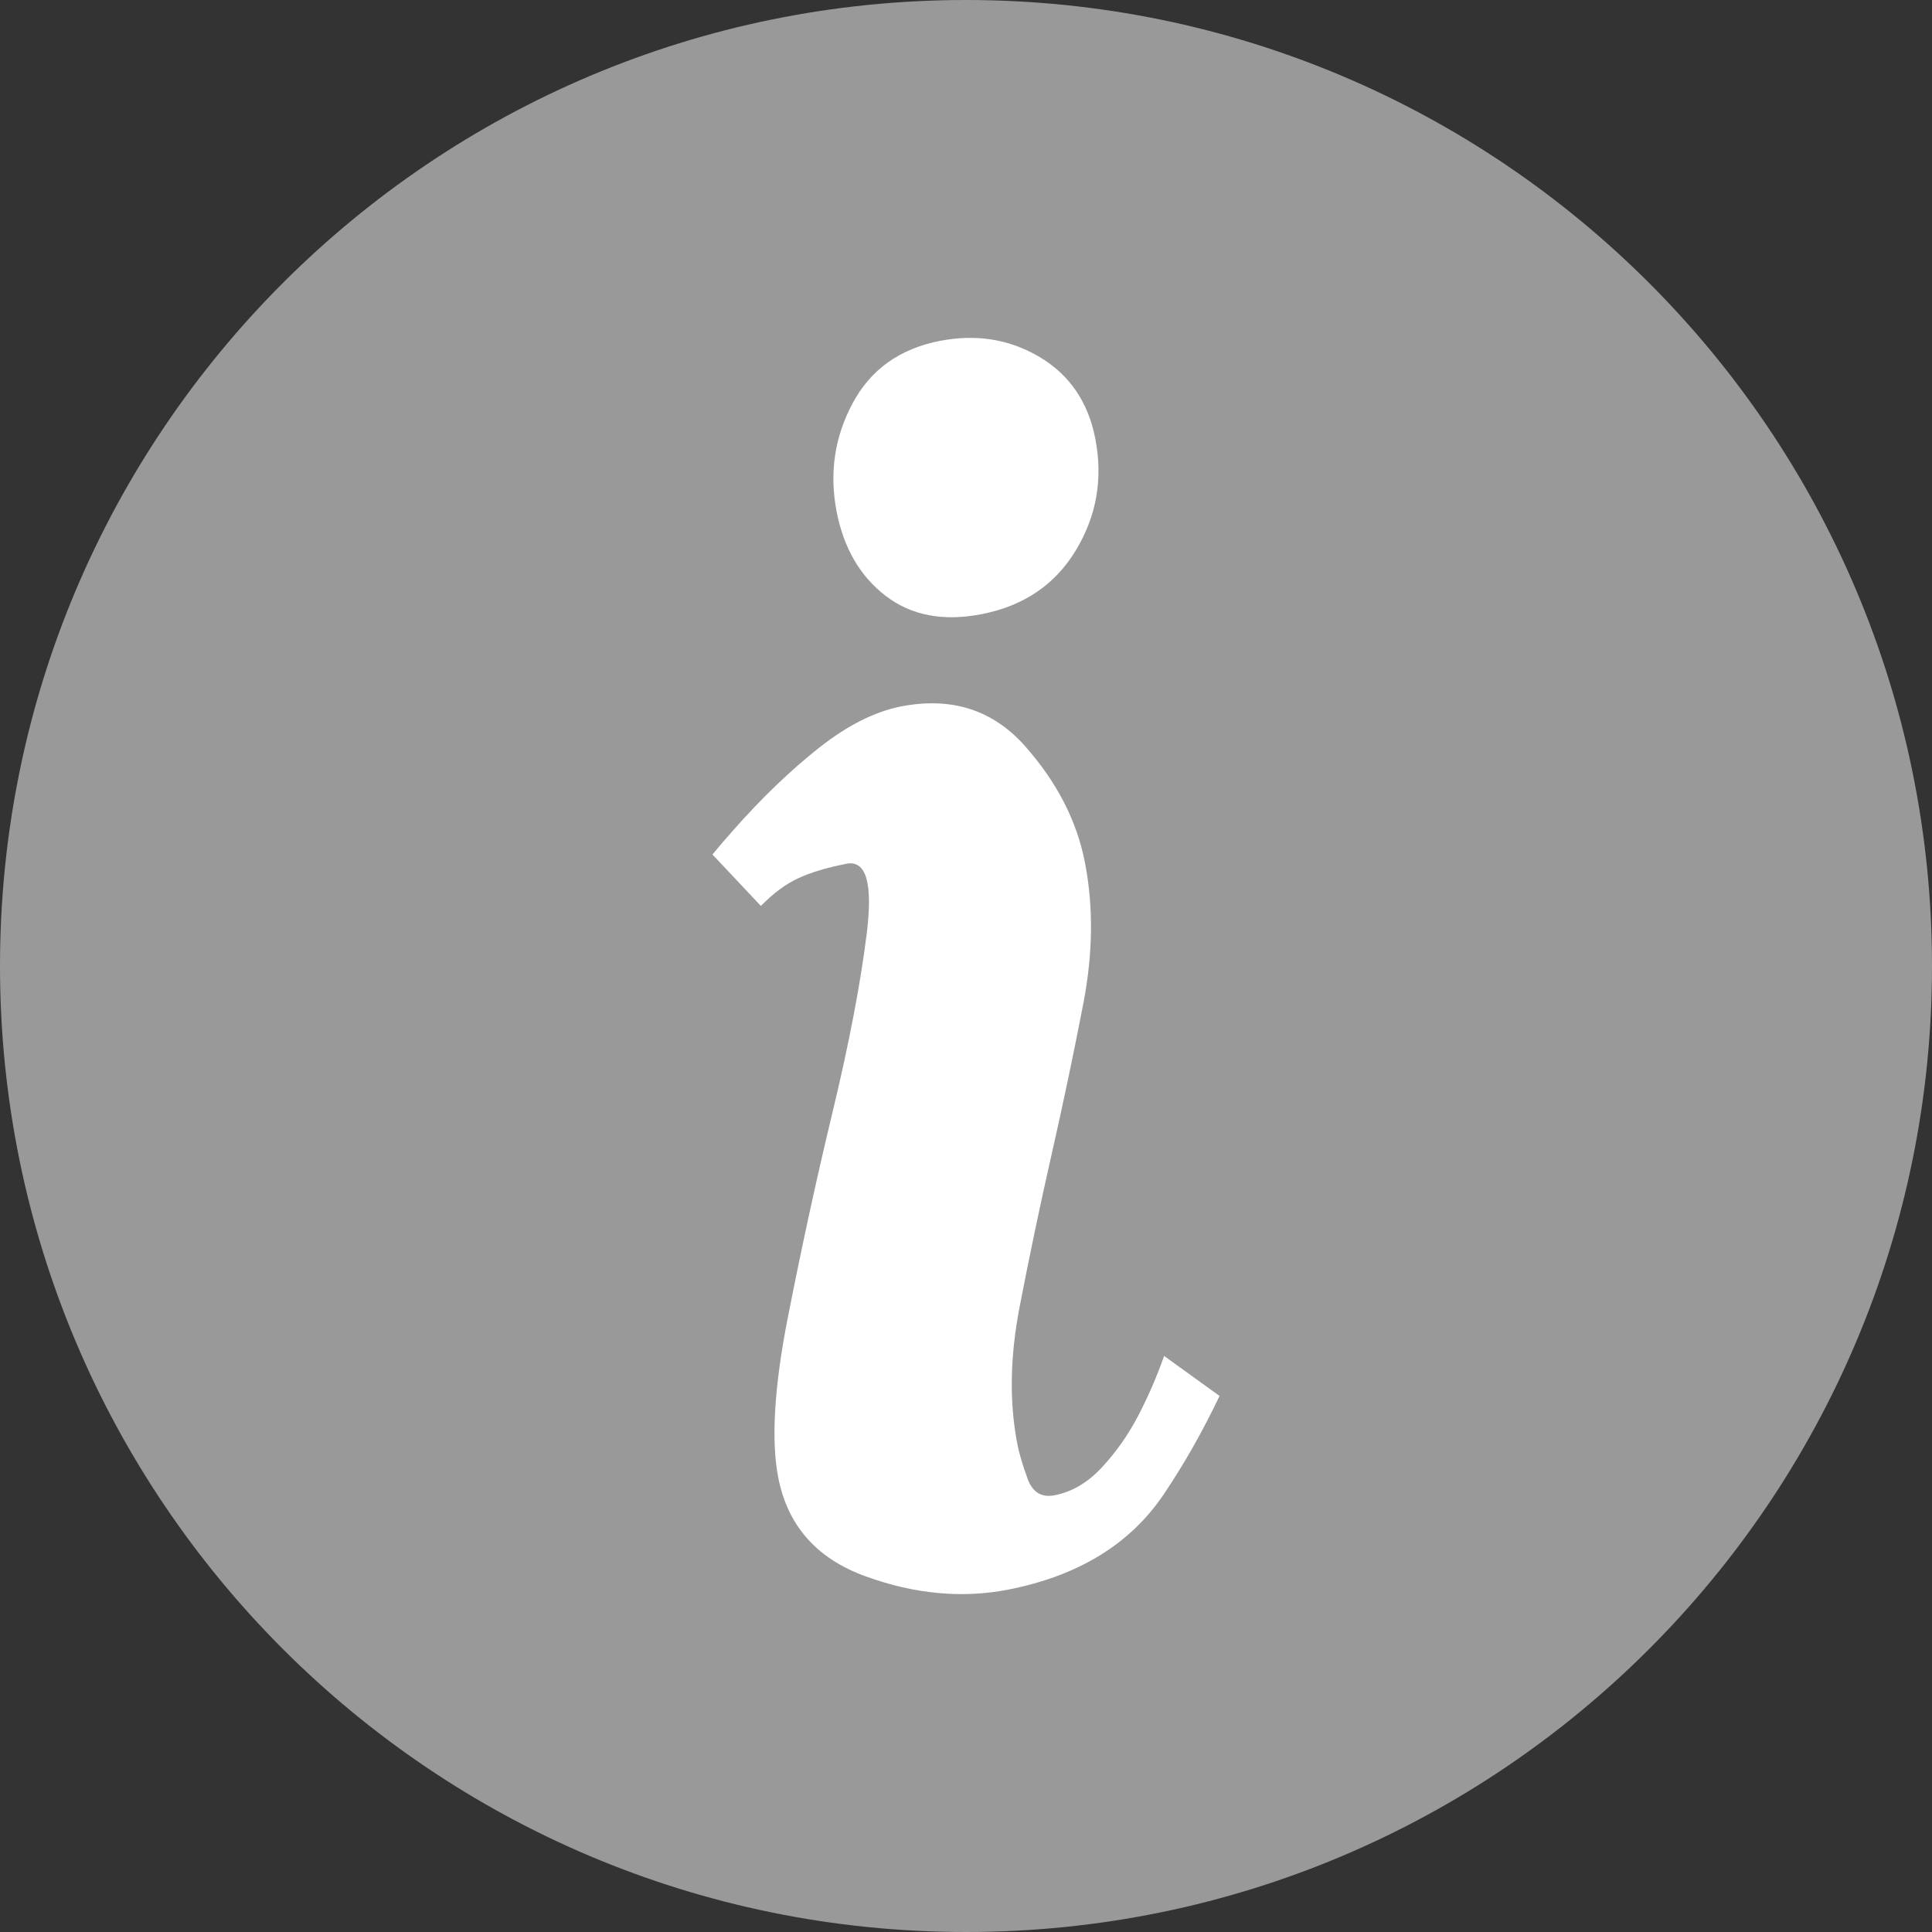 <svg width="17" height="17" viewBox="0 0 25 25" fill="none" xmlns="http://www.w3.org/2000/svg">
<rect x="0" y="0" width="25" height="25" fill="#333333" stroke="none"/>
<path d="M12.5 25C19.404 25 25 19.404 25 12.5C25 5.596 19.404 0 12.5 0C5.596 0 0 5.596 0 12.5C0 19.404 5.596 25 12.5 25Z" fill="#999999"/>
<path d="M15.722 18.021L15.064 17.546C15.063 17.548 15.063 17.549 15.062 17.55C14.967 17.82 14.855 18.076 14.727 18.322C14.598 18.568 14.442 18.79 14.26 18.986C14.078 19.184 13.873 19.304 13.646 19.349C13.476 19.382 13.358 19.309 13.295 19.129C13.23 18.95 13.187 18.803 13.165 18.689C13.059 18.147 13.069 17.555 13.194 16.91C13.318 16.266 13.455 15.611 13.606 14.946C13.757 14.282 13.894 13.627 14.019 12.982C14.143 12.337 14.15 11.73 14.039 11.161C13.934 10.619 13.674 10.117 13.26 9.65C12.845 9.185 12.312 9.015 11.66 9.141C11.32 9.208 10.964 9.387 10.595 9.679C10.225 9.972 9.859 10.324 9.498 10.732C9.402 10.84 9.309 10.948 9.219 11.057L9.846 11.723C10.005 11.56 10.166 11.44 10.328 11.365C10.489 11.29 10.698 11.227 10.953 11.177C11.208 11.127 11.296 11.427 11.216 12.075C11.136 12.723 10.99 13.487 10.779 14.367C10.567 15.247 10.373 16.138 10.196 17.041C10.018 17.944 9.977 18.636 10.07 19.117C10.191 19.742 10.568 20.169 11.202 20.398C11.835 20.628 12.45 20.685 13.045 20.57C13.952 20.392 14.623 19.982 15.057 19.339C15.321 18.948 15.562 18.523 15.781 18.063L15.722 18.021Z" fill="white"/>
<path d="M12.703 7.947C12.207 8.044 11.793 7.965 11.461 7.711C11.13 7.457 10.918 7.093 10.826 6.621C10.73 6.124 10.798 5.658 11.032 5.22C11.265 4.782 11.642 4.513 12.162 4.411C12.634 4.32 13.064 4.389 13.453 4.62C13.841 4.851 14.081 5.203 14.173 5.675C14.274 6.195 14.19 6.677 13.921 7.122C13.652 7.566 13.246 7.841 12.703 7.947Z" fill="white"/>
</svg>
